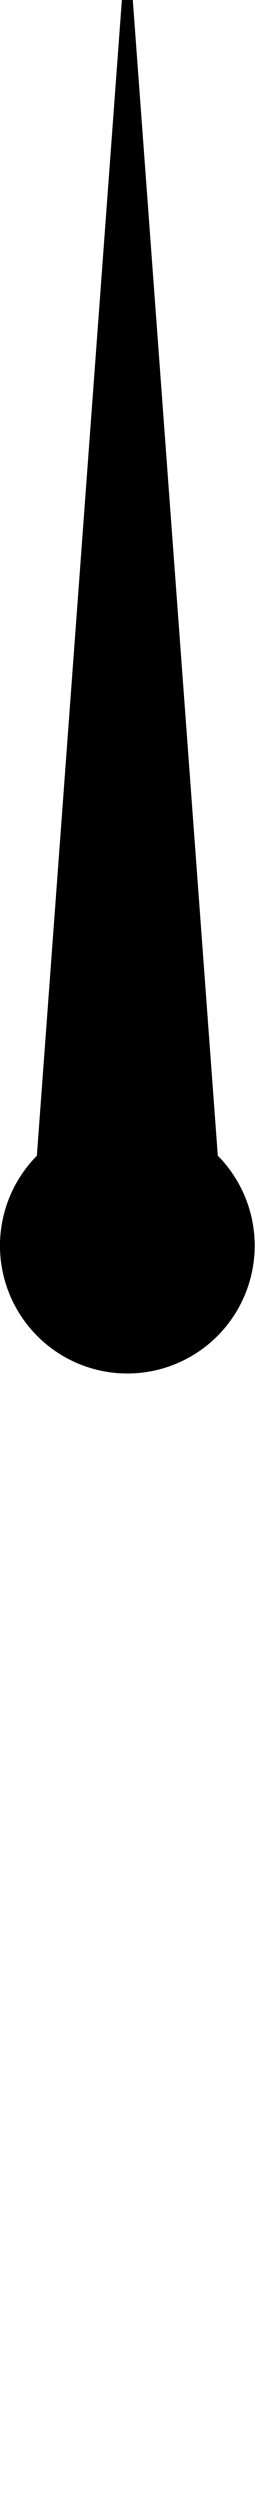 <?xml version="1.0" encoding="UTF-8" standalone="no"?>
<!-- Created with Inkscape (http://www.inkscape.org/) -->

<svg
   width="6.166mm"
   height="60.219mm"
   viewBox="0 0 6.166 60.219"
   version="1.1"
   id="svg5"
   sodipodi:docname="tacho_needle.svg"
   inkscape:version="1.2.2 (732a01da63, 2022-12-09)"
   xmlns:inkscape="http://www.inkscape.org/namespaces/inkscape"
   xmlns:sodipodi="http://sodipodi.sourceforge.net/DTD/sodipodi-0.dtd"
   xmlns="http://www.w3.org/2000/svg"
   xmlns:svg="http://www.w3.org/2000/svg">
  <sodipodi:namedview
     id="namedview7"
     pagecolor="#ffffff"
     bordercolor="#000000"
     borderopacity="0.25"
     inkscape:showpageshadow="2"
     inkscape:pageopacity="0.0"
     inkscape:pagecheckerboard="true"
     inkscape:deskcolor="#d1d1d1"
     inkscape:document-units="mm"
     showgrid="false"
     inkscape:zoom="5.1754899"
     inkscape:cx="74.389093"
     inkscape:cy="123.65979"
     inkscape:window-width="3840"
     inkscape:window-height="2066"
     inkscape:window-x="-11"
     inkscape:window-y="-11"
     inkscape:window-maximized="1"
     inkscape:current-layer="layer1"
     showguides="true" />
  <defs
     id="defs2">
    <linearGradient
       id="linearGradient1986">
      <stop
         style="stop-color:#9e0000;stop-opacity:1;"
         offset="0"
         id="stop1982" />
      <stop
         style="stop-color:#e4f200;stop-opacity:1;"
         offset="1"
         id="stop1984" />
    </linearGradient>
    <linearGradient
       id="linearGradient1209">
      <stop
         style="stop-color:#009e2e;stop-opacity:1;"
         offset="0"
         id="stop991" />
      <stop
         style="stop-color:#e4f200;stop-opacity:1;"
         offset="1"
         id="stop993" />
    </linearGradient>
    <linearGradient
       id="linearGradient1209-1">
      <stop
         style="stop-color:#009e2e;stop-opacity:1;"
         offset="0"
         id="stop986" />
      <stop
         style="stop-color:#e4f200;stop-opacity:1;"
         offset="1"
         id="stop988" />
    </linearGradient>
  </defs>
  <g
     inkscape:label="Ebene 1"
     inkscape:groupmode="layer"
     id="layer1"
     transform="translate(-73.076,-66.676)">
    <path
       id="path11222"
       style="fill:#000000;fill-rule:evenodd;stroke:#000000;stroke-width:0.265;stroke-dasharray:none"
       d="m 76.155,66.686 -2.059,27.886 0.001,0.002 a 2.947,2.947 0 0 0 -0.889,2.107 2.947,2.947 0 0 0 2.947,2.947 2.947,2.947 0 0 0 2.947,-2.947 2.947,2.947 0 0 0 -0.888,-2.108 v -5.17e-4 z" />
  </g>
</svg>
